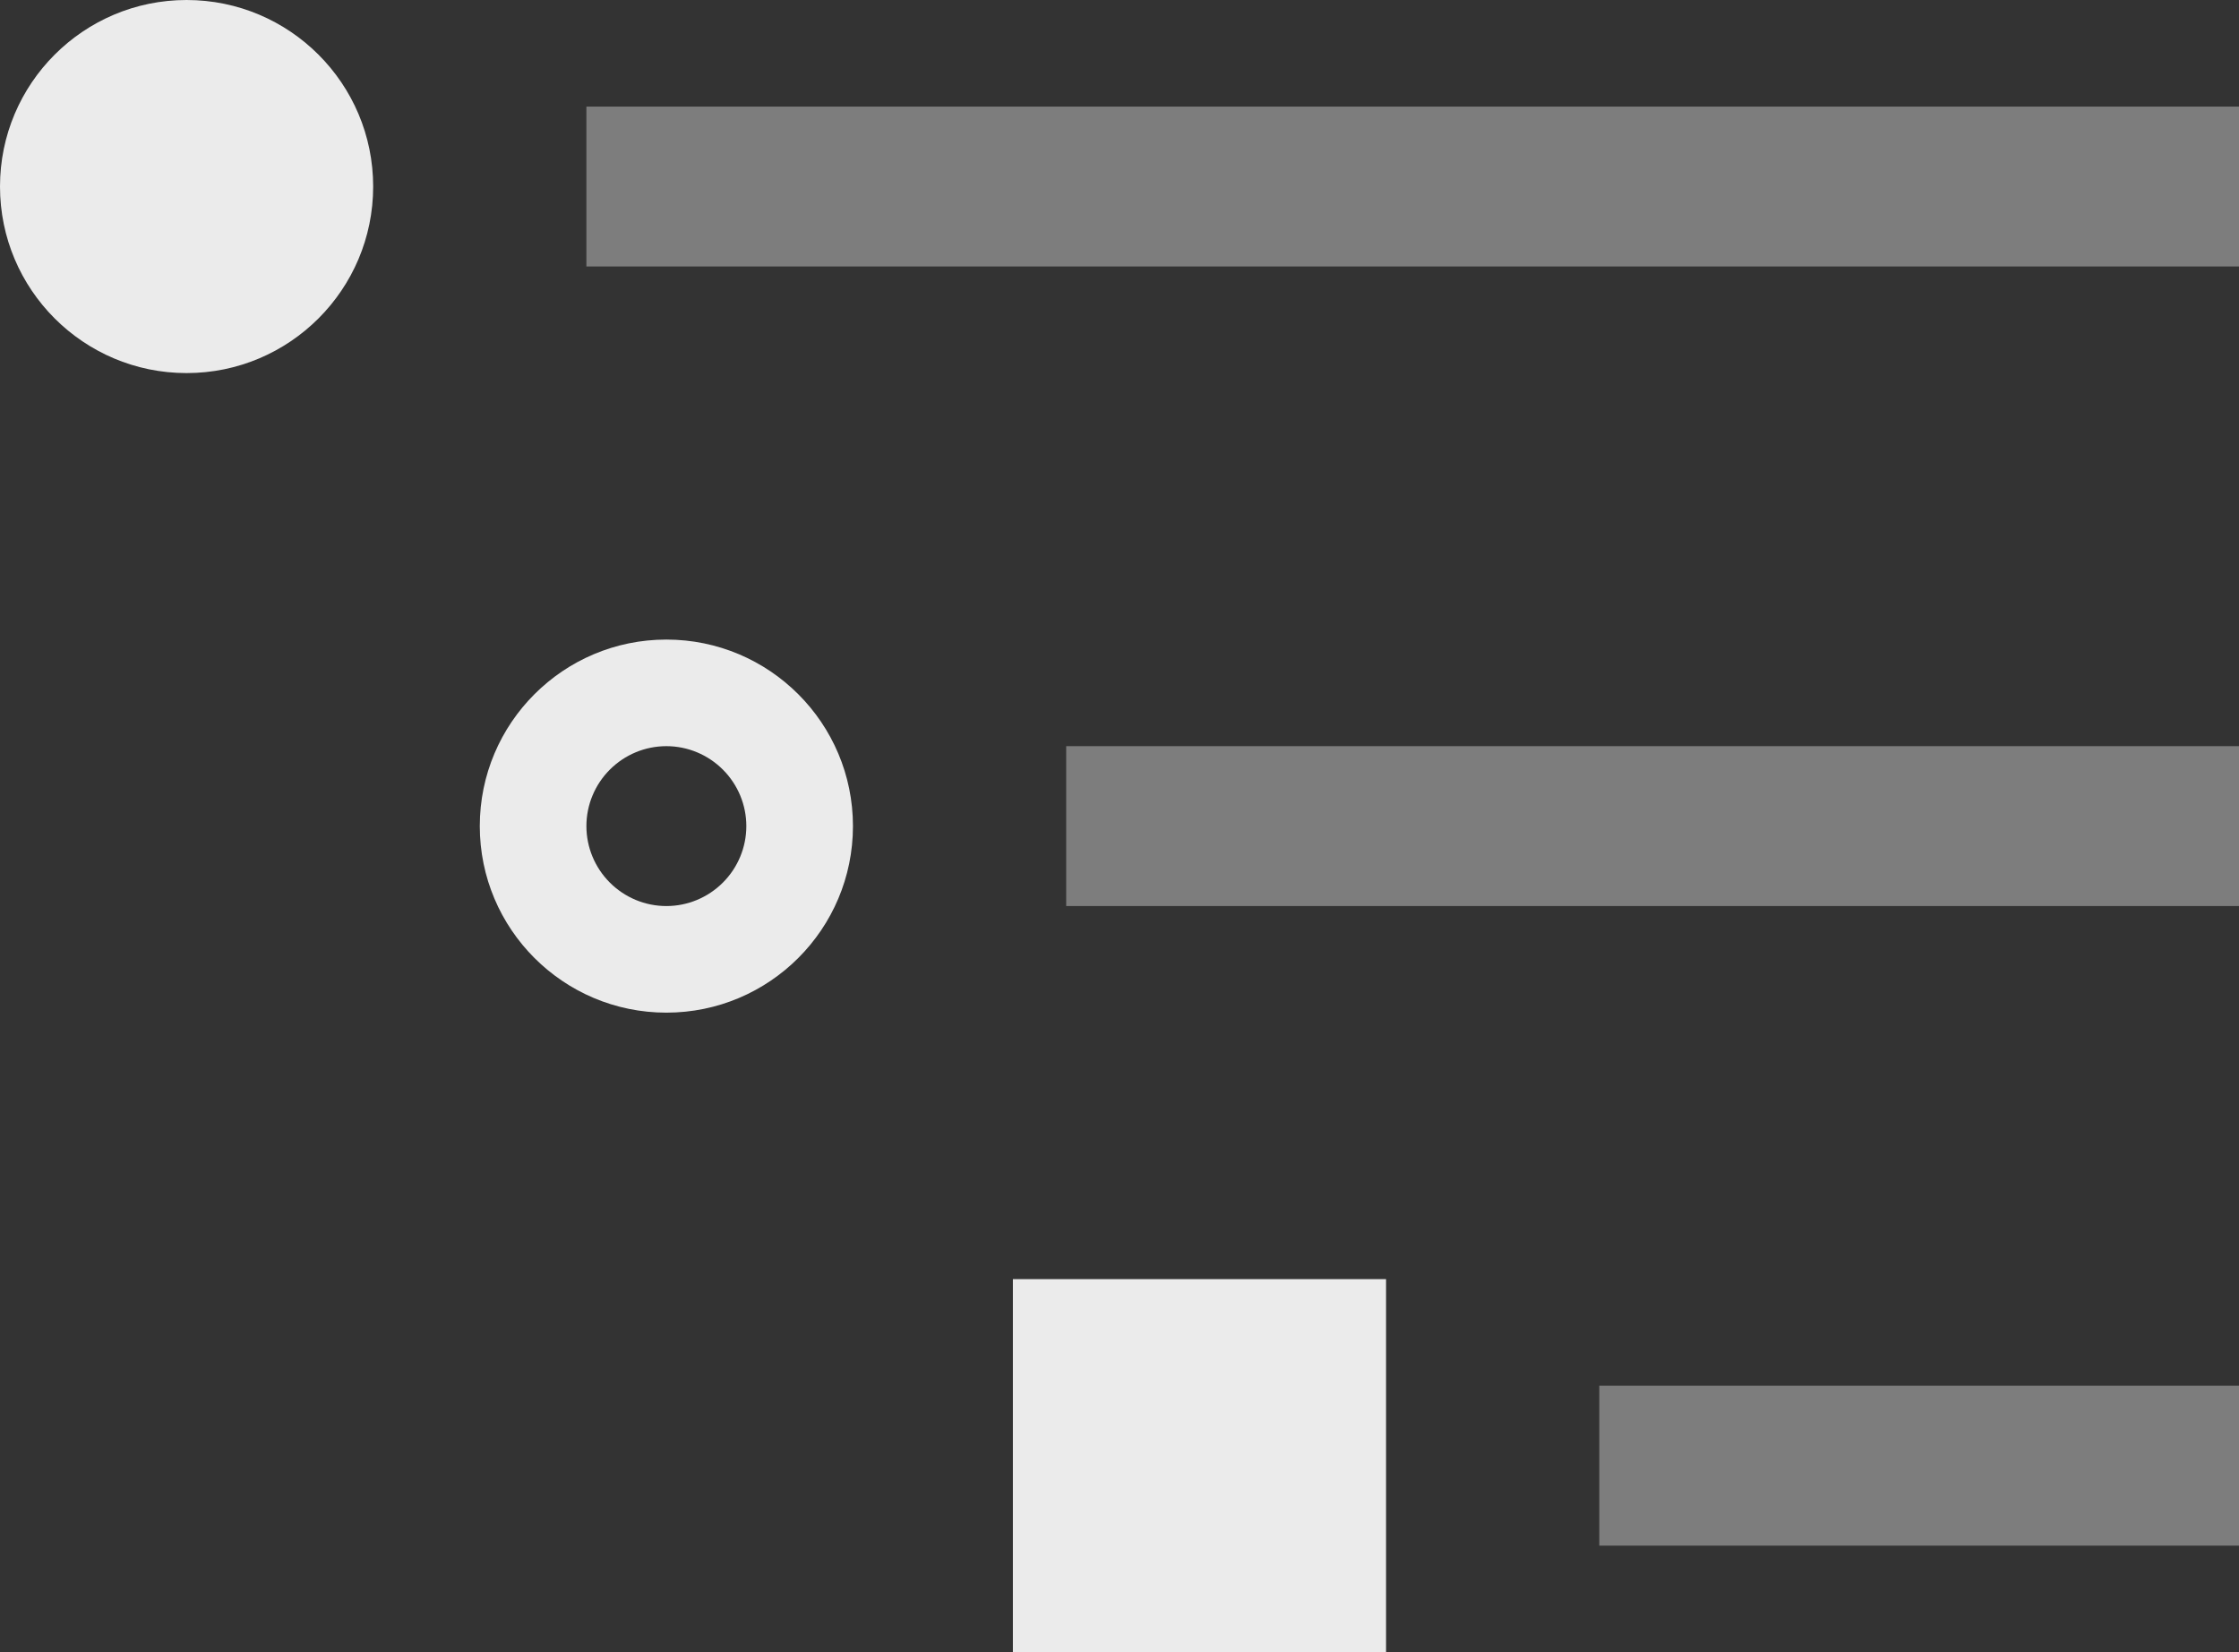 <?xml version="1.0" encoding="UTF-8" standalone="no"?><!-- Generator: Gravit.io --><svg xmlns="http://www.w3.org/2000/svg" xmlns:xlink="http://www.w3.org/1999/xlink" style="isolation:isolate" viewBox="0 0 42 31" width="42px" height="31px"><rect x="0" y="0" width="42" height="31" fill="#333333" stroke="none"/><defs><clipPath id="_clipPath_47V62QrDb90tBLAoeVg47yFX35ttzASt"><rect width="42" height="31"/></clipPath></defs><g clip-path="url(#_clipPath_47V62QrDb90tBLAoeVg47yFX35ttzASt)"><path d=" M 3.5 0 L 3.5 0 C 5.432 0 7 1.568 7 3.5 L 7 3.5 C 7 5.432 5.432 7 3.5 7 L 3.5 7 C 1.568 7 0 5.432 0 3.5 L 0 3.5 C 0 1.568 1.568 0 3.5 0 Z " fill="rgb(235,235,235)"/><rect x="19" y="24" width="7" height="7" transform="matrix(1,0,0,1,0,0)" fill="rgb(235,235,235)"/><path d=" M 12.5 12 L 12.5 12 C 14.432 12 16 13.568 16 15.5 L 16 15.5 C 16 17.432 14.432 19 12.5 19 L 12.5 19 C 10.568 19 9 17.432 9 15.5 L 9 15.5 C 9 13.568 10.568 12 12.5 12 Z  M 12.5 14 C 12.9 14 13.28 14.16 13.56 14.44 C 13.84 14.72 14 15.1 14 15.5 C 14 15.9 13.84 16.28 13.56 16.56 C 13.28 16.84 12.9 17 12.5 17 C 12.1 17 11.72 16.84 11.44 16.56 C 11.16 16.28 11 15.9 11 15.5 C 11 15.1 11.16 14.72 11.44 14.44 C 11.72 14.16 12.1 14 12.5 14 Z " fill-rule="evenodd" fill="rgb(235,235,235)"/><rect x="11" y="2" width="31" height="3" transform="matrix(1,0,0,1,0,0)" fill="rgb(125,125,125)"/><rect x="20" y="14" width="22" height="3" transform="matrix(1,0,0,1,0,0)" fill="rgb(125,125,125)"/><rect x="30" y="26" width="12" height="3" transform="matrix(1,0,0,1,0,0)" fill="rgb(125,125,125)"/></g></svg>